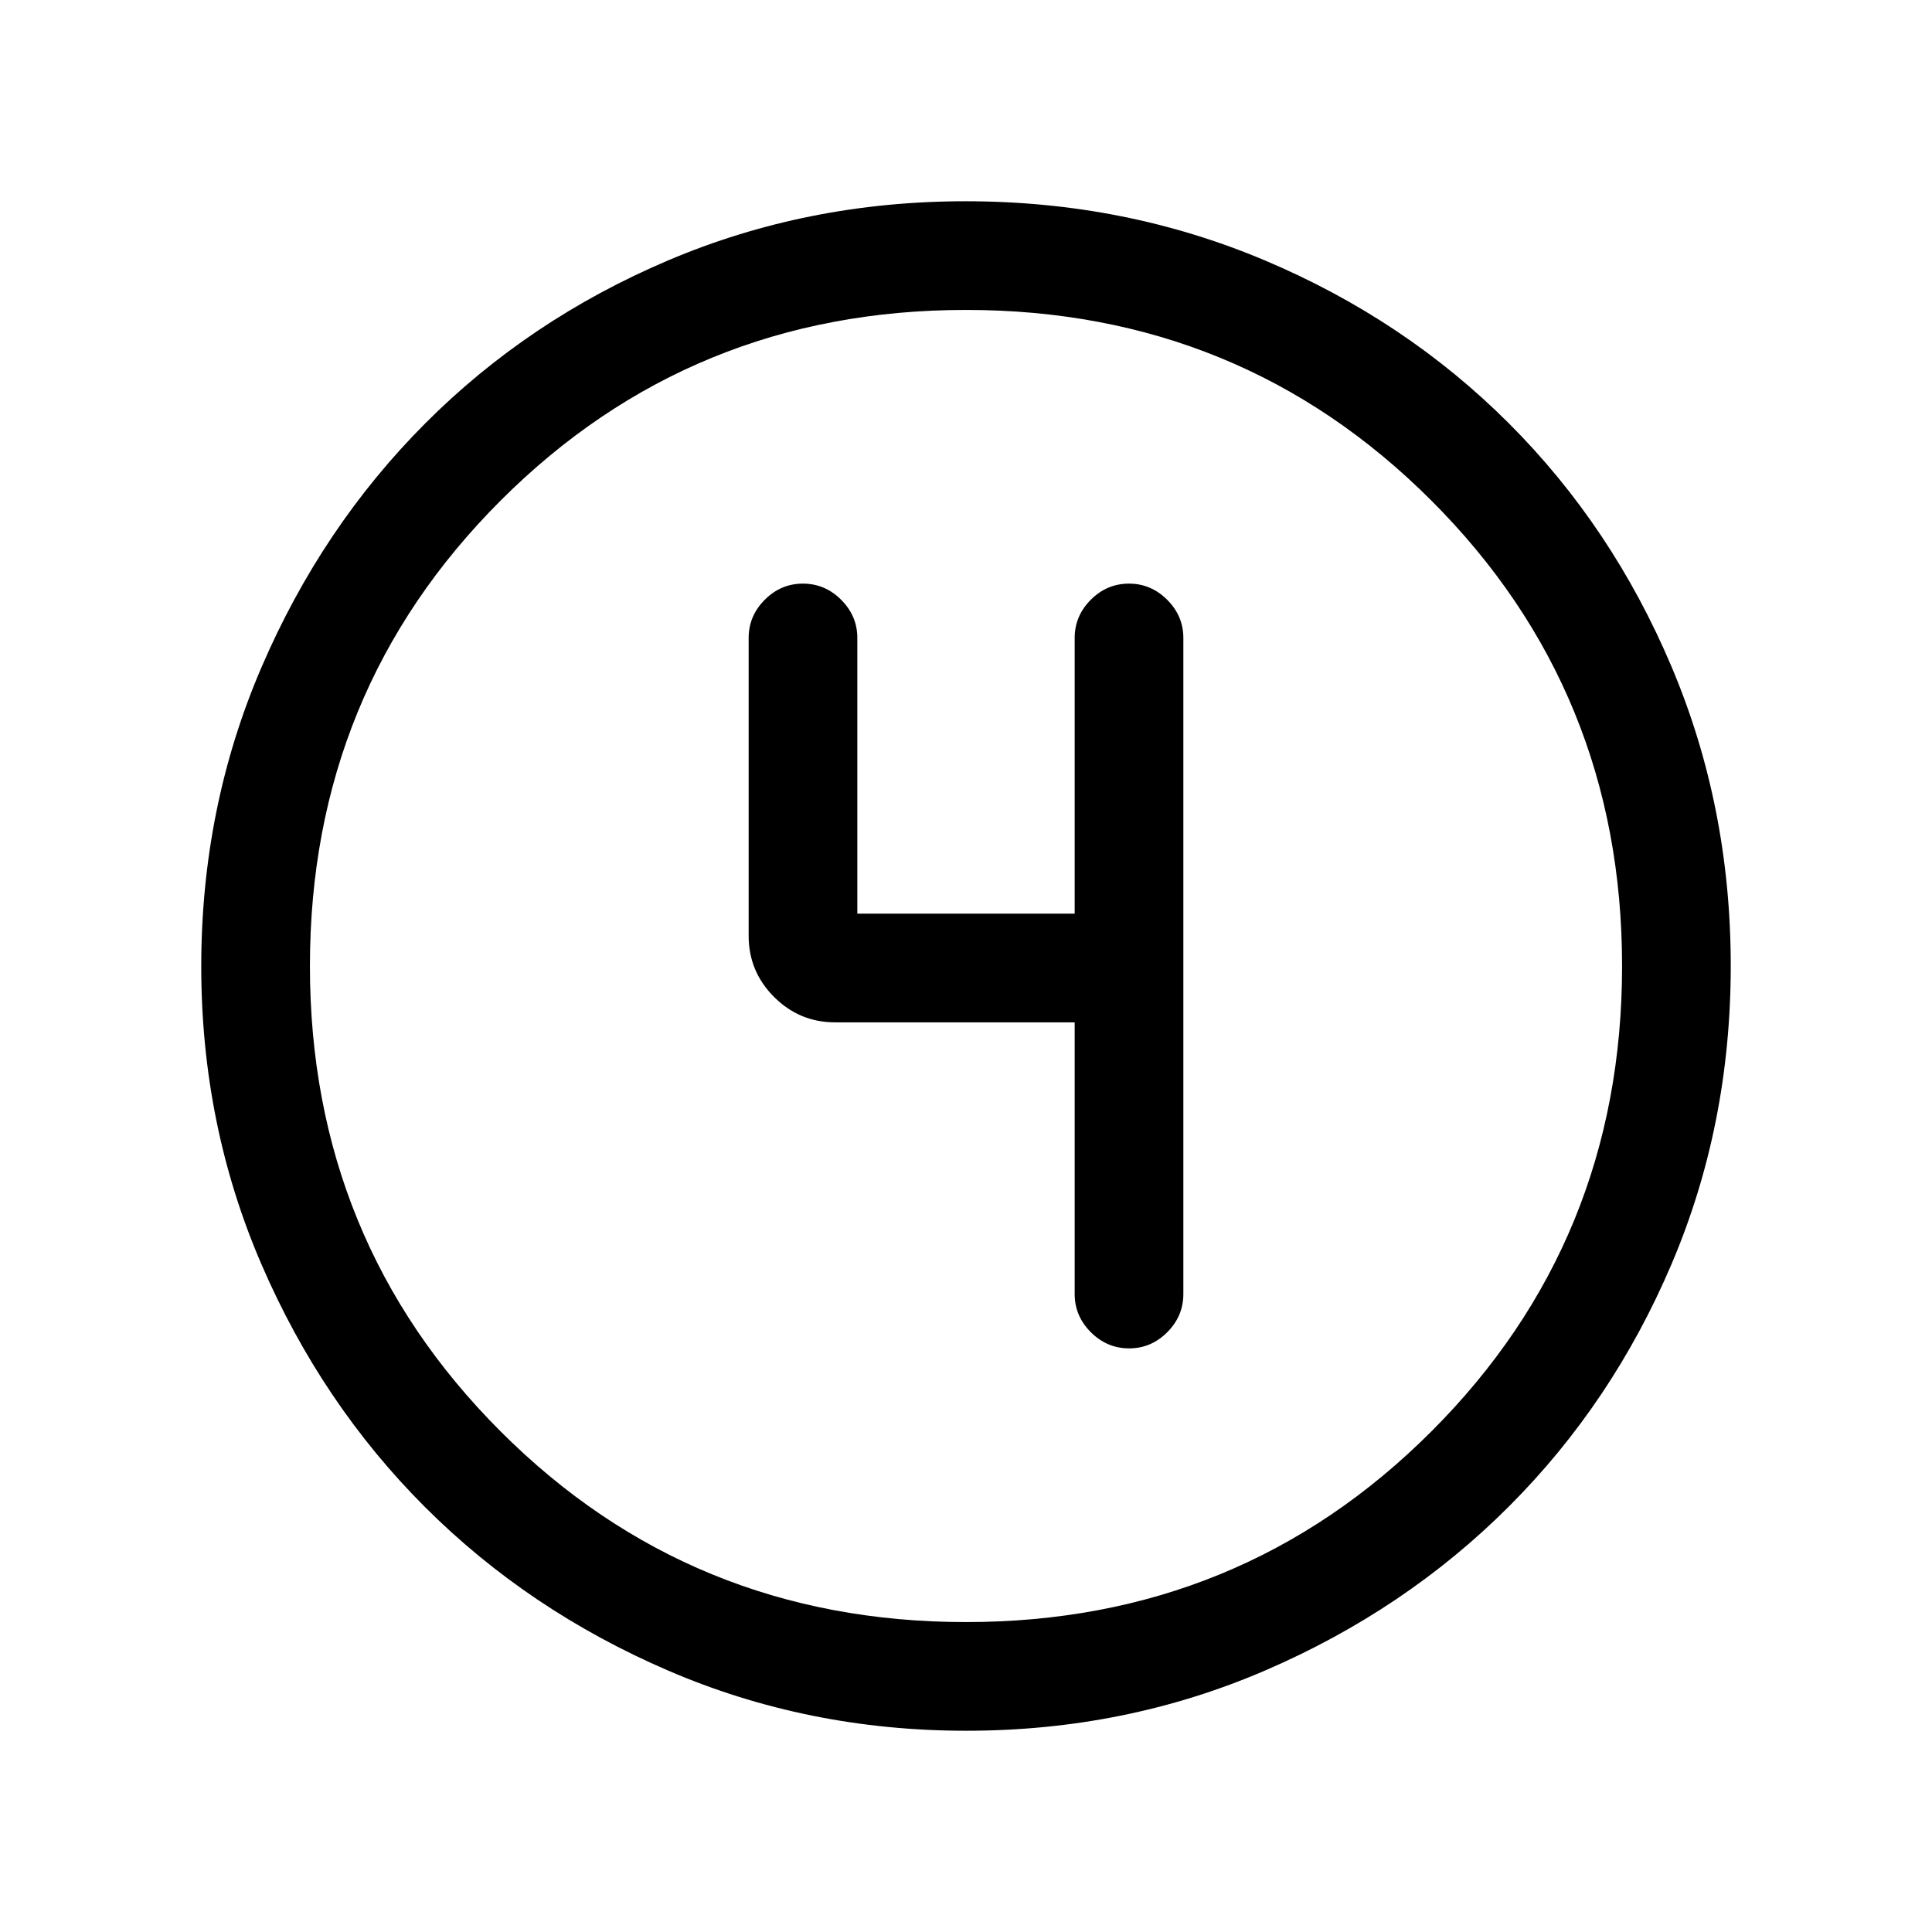 <svg xmlns="http://www.w3.org/2000/svg" height="24" viewBox="0 96 960 960" width="24"><path d="M480.174 956q-78.814 0-148.212-29.911-69.399-29.912-120.734-81.188-51.336-51.277-81.282-120.595Q100 654.988 100 576.174q0-79.07 29.97-148.694 29.971-69.623 81.348-121.126 51.378-51.502 120.594-80.928Q401.128 196 479.826 196q79.06 0 148.676 29.391 69.615 29.392 121.13 80.848 51.516 51.457 80.942 121.018Q860 496.819 860 575.909q0 79.091-29.391 148.149-29.392 69.059-80.835 120.496-51.443 51.436-120.987 81.441Q559.244 956 480.174 956ZM480 902q136.513 0 231.256-94.744Q806 712.513 806 576t-94.744-231.256Q616.513 250 480 250t-231.256 94.744Q154 439.487 154 576t94.744 231.256Q343.487 902 480 902Zm0-326Zm54 28v135q0 10.95 8.035 18.975 8.035 8.025 19 8.025T580 757.975q8-8.025 8-18.975V413q0-10.95-8.035-18.975-8.035-8.025-19-8.025T542 394.025q-8 8.025-8 18.975v137H426V413q0-10.95-8.035-18.975-8.035-8.025-19-8.025T380 394.025q-8 8.025-8 18.975v148q0 17.75 12.625 30.375T415 604h119Z"/></svg>